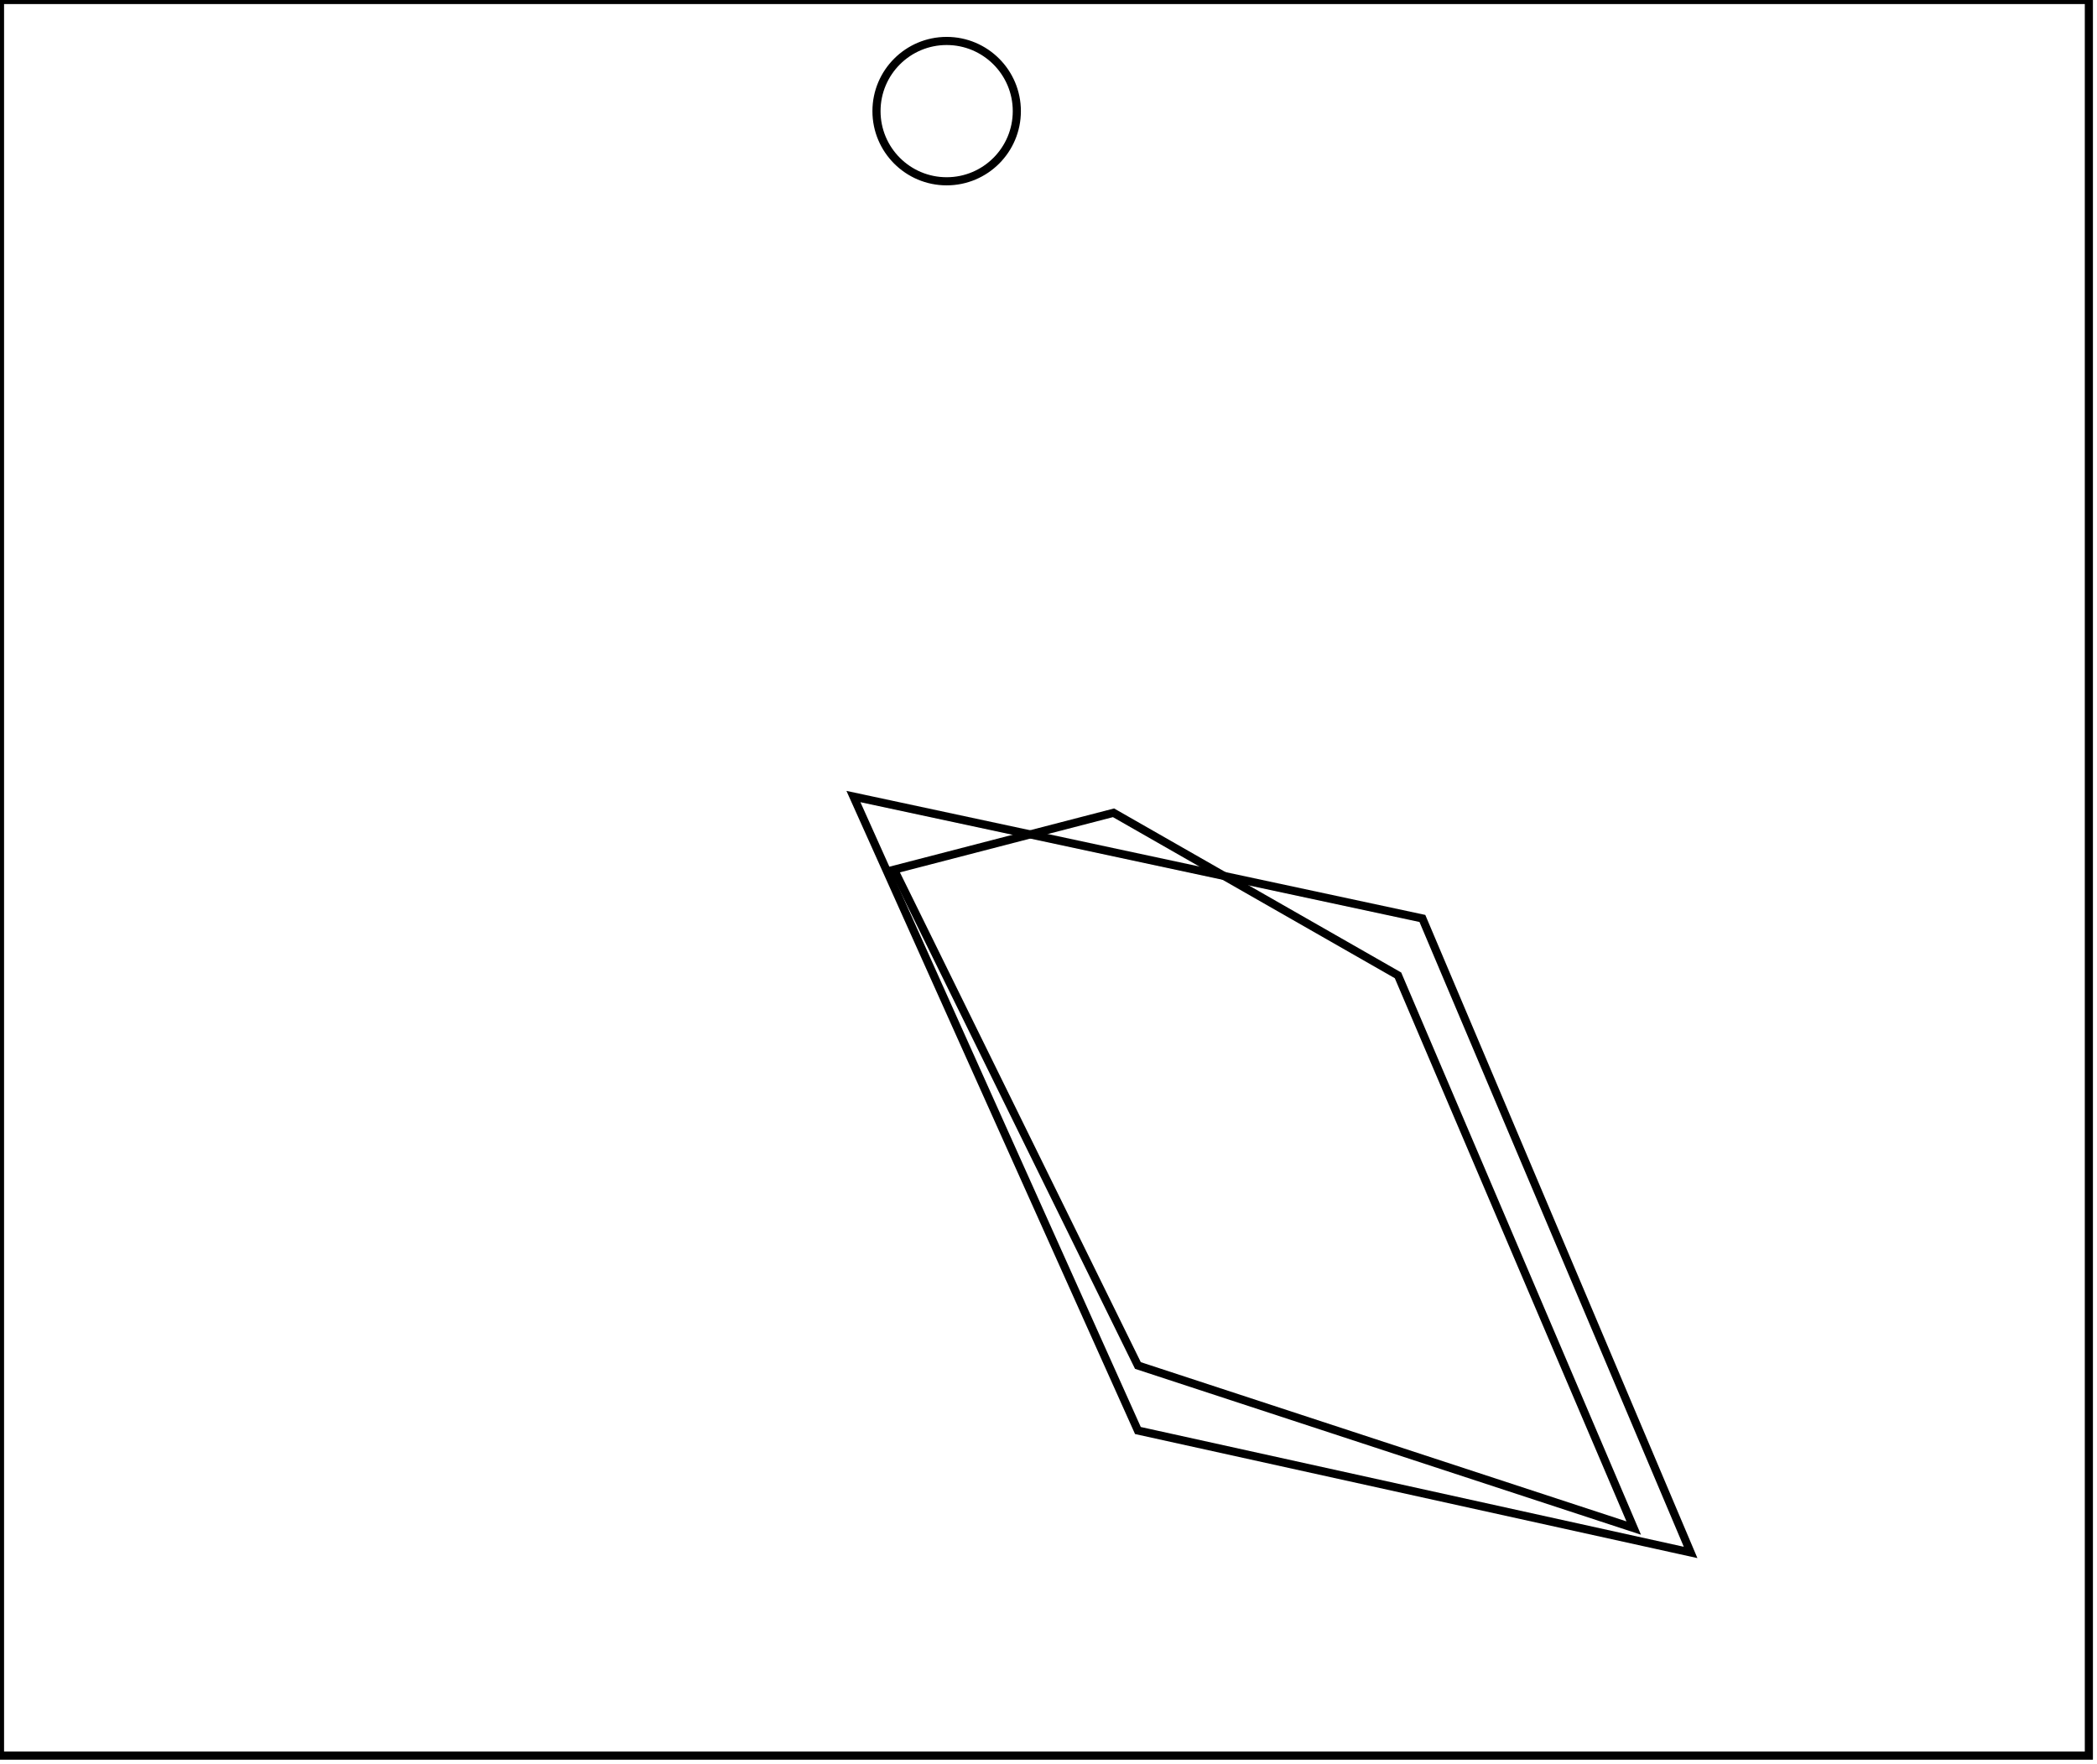 <?xml version="1.0" encoding="utf-8" ?>
<svg baseProfile="full" height="217" version="1.1" width="258" xmlns="http://www.w3.org/2000/svg" xmlns:ev="http://www.w3.org/2001/xml-events" xmlns:xlink="http://www.w3.org/1999/xlink"><defs /><rect fill="white" height="217" width="258" x="0" y="0" /><path d="M 110,107 L 140,168 L 201,188 L 172,120 L 137,100 Z" fill="none" stroke="black" stroke-width="1" /><path d="M 105,98 L 175,113 L 208,191 L 140,176 Z" fill="none" stroke="black" stroke-width="1" /><circle cx="116.47" cy="13.672" fill="none" r="8.633" stroke="black" stroke-width="1" /><path d="M 0,0 L 0,216 L 257,216 L 257,0 Z" fill="none" stroke="black" stroke-width="1" /></svg>